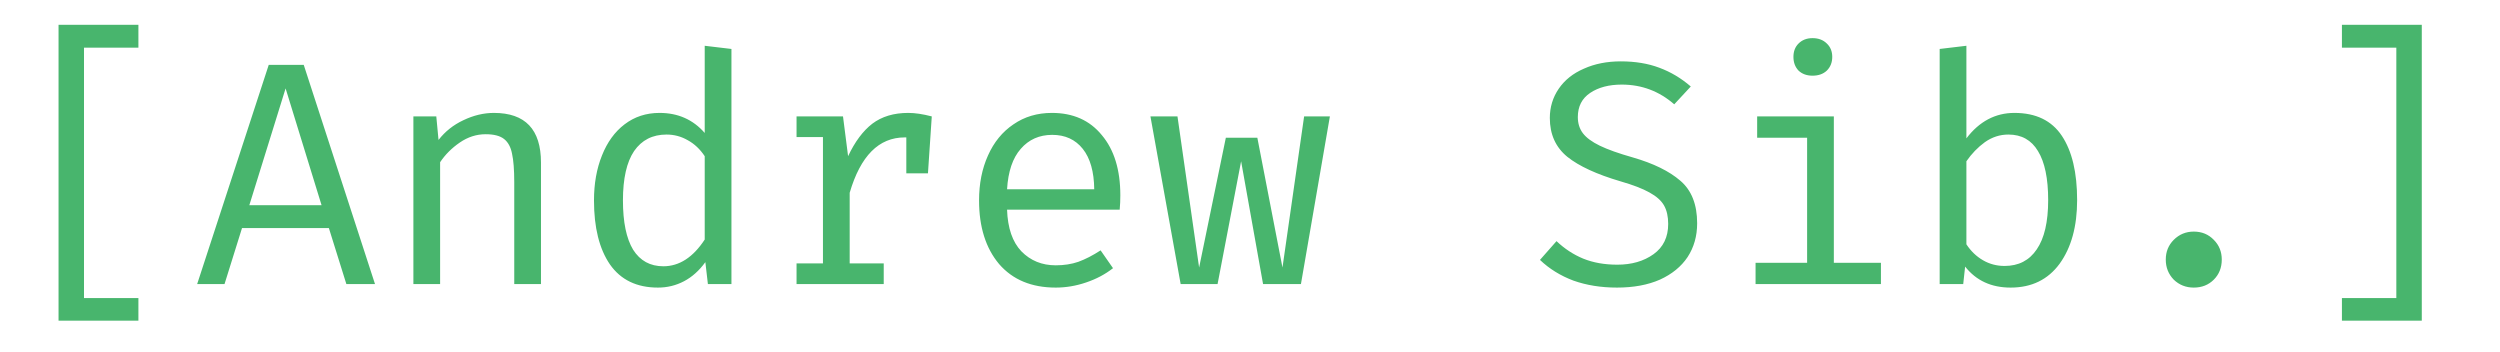 <svg width="220" height="31" viewBox="0 0 220 31" fill="none" xmlns="http://www.w3.org/2000/svg">
<path d="M5.152 2.18H12.18V4.196H7.392V26.232H12.18V28.22H5.152V2.18ZM21.297 20.072L19.757 25H17.349L23.649 5.708H26.729L33.001 25H30.481L28.941 20.072H21.297ZM28.297 18.056L25.133 7.78L21.941 18.056H28.297ZM36.378 10.244H38.394L38.59 12.316C39.169 11.569 39.897 10.991 40.774 10.58C41.67 10.151 42.566 9.936 43.462 9.936C46.225 9.936 47.606 11.392 47.606 14.304V25H45.254V16.04C45.254 14.939 45.189 14.099 45.058 13.52C44.946 12.941 44.713 12.512 44.358 12.232C44.004 11.952 43.462 11.812 42.734 11.812C41.931 11.812 41.175 12.055 40.466 12.54C39.757 13.025 39.178 13.604 38.73 14.276V25H36.378V10.244ZM64.367 4.308V25H62.295L62.071 23.068C61.53 23.815 60.904 24.375 60.195 24.748C59.486 25.121 58.721 25.308 57.899 25.308C56.032 25.308 54.623 24.627 53.671 23.264C52.738 21.901 52.271 20.025 52.271 17.636C52.271 16.161 52.505 14.845 52.971 13.688C53.438 12.512 54.1 11.597 54.959 10.944C55.837 10.272 56.863 9.936 58.039 9.936C59.663 9.936 60.989 10.524 62.015 11.7V4.028L64.367 4.308ZM58.655 11.84C57.423 11.84 56.471 12.325 55.799 13.296C55.146 14.267 54.819 15.713 54.819 17.636C54.819 19.54 55.118 20.987 55.715 21.976C56.331 22.947 57.218 23.432 58.375 23.432C59.775 23.432 60.989 22.648 62.015 21.08V13.744C61.605 13.128 61.11 12.661 60.531 12.344C59.953 12.008 59.327 11.84 58.655 11.84ZM79.924 9.936C80.522 9.936 81.212 10.039 81.996 10.244L81.66 15.256H79.756V12.092H79.616C77.339 12.092 75.724 13.716 74.772 16.964V23.18H77.768V25H70.096V23.18H72.42V12.064H70.096V10.244H74.184L74.632 13.744C75.23 12.475 75.939 11.523 76.76 10.888C77.6 10.253 78.655 9.936 79.924 9.936ZM88.621 18.448C88.677 20.072 89.097 21.295 89.881 22.116C90.684 22.937 91.692 23.348 92.905 23.348C93.633 23.348 94.296 23.245 94.893 23.04C95.509 22.816 96.163 22.48 96.853 22.032L97.945 23.6C97.255 24.141 96.461 24.561 95.565 24.86C94.688 25.159 93.801 25.308 92.905 25.308C90.777 25.308 89.116 24.617 87.921 23.236C86.745 21.836 86.157 19.969 86.157 17.636C86.157 16.161 86.419 14.845 86.941 13.688C87.464 12.512 88.211 11.597 89.181 10.944C90.152 10.272 91.281 9.936 92.569 9.936C94.436 9.936 95.901 10.589 96.965 11.896C98.048 13.184 98.589 14.948 98.589 17.188C98.589 17.617 98.571 18.037 98.533 18.448H88.621ZM92.597 11.868C91.459 11.868 90.535 12.279 89.825 13.1C89.116 13.903 88.715 15.088 88.621 16.656H96.293C96.275 15.107 95.939 13.921 95.285 13.1C94.632 12.279 93.736 11.868 92.597 11.868ZM111.15 25L109.218 14.192L107.146 25H103.898L101.238 10.244H103.618L105.522 23.544L107.874 12.12H110.646L112.858 23.544L114.762 10.244H117.03L114.482 25H111.15ZM149.349 19.652C149.349 20.772 149.069 21.761 148.509 22.62C147.949 23.46 147.137 24.123 146.073 24.608C145.009 25.075 143.749 25.308 142.293 25.308C140.893 25.308 139.614 25.103 138.457 24.692C137.318 24.263 136.338 23.656 135.517 22.872L136.973 21.22C137.682 21.892 138.466 22.405 139.325 22.76C140.202 23.115 141.201 23.292 142.321 23.292C143.59 23.292 144.654 22.984 145.513 22.368C146.371 21.752 146.801 20.865 146.801 19.708C146.801 19.055 146.679 18.513 146.437 18.084C146.194 17.655 145.765 17.272 145.149 16.936C144.551 16.6 143.702 16.273 142.601 15.956C140.51 15.34 138.951 14.621 137.925 13.8C136.898 12.96 136.385 11.821 136.385 10.384C136.385 9.432 136.646 8.573 137.169 7.808C137.691 7.043 138.429 6.455 139.381 6.044C140.333 5.615 141.415 5.4 142.629 5.4C143.898 5.4 145.027 5.587 146.017 5.96C147.025 6.333 147.949 6.884 148.789 7.612L147.333 9.18C146.007 8.023 144.467 7.444 142.713 7.444C141.593 7.444 140.669 7.687 139.941 8.172C139.213 8.657 138.849 9.367 138.849 10.3C138.849 10.86 138.998 11.336 139.297 11.728C139.595 12.12 140.09 12.484 140.781 12.82C141.471 13.156 142.442 13.501 143.693 13.856C145.503 14.379 146.894 15.06 147.865 15.9C148.854 16.74 149.349 17.991 149.349 19.652ZM159.502 3.356C160.024 3.356 160.444 3.515 160.762 3.832C161.079 4.131 161.238 4.523 161.238 5.008C161.238 5.493 161.079 5.895 160.762 6.212C160.444 6.511 160.024 6.66 159.502 6.66C158.998 6.66 158.587 6.511 158.27 6.212C157.971 5.895 157.822 5.493 157.822 5.008C157.822 4.523 157.971 4.131 158.27 3.832C158.587 3.515 158.998 3.356 159.502 3.356ZM161.378 23.124H165.522V25H154.49V23.124H159.026V12.12H154.63V10.244H161.378V23.124ZM173.043 12.176C174.181 10.683 175.591 9.936 177.271 9.936C179.156 9.936 180.547 10.608 181.443 11.952C182.339 13.296 182.787 15.181 182.787 17.608C182.787 19.923 182.273 21.789 181.247 23.208C180.22 24.608 178.783 25.308 176.935 25.308C175.236 25.308 173.901 24.692 172.931 23.46L172.763 25H170.691V4.308L173.043 4.028V12.176ZM176.403 23.404C177.635 23.404 178.577 22.919 179.231 21.948C179.903 20.977 180.239 19.531 180.239 17.608C180.239 15.704 179.94 14.267 179.343 13.296C178.764 12.325 177.896 11.84 176.739 11.84C175.992 11.84 175.301 12.064 174.667 12.512C174.051 12.96 173.509 13.52 173.043 14.192V21.5C173.435 22.097 173.92 22.564 174.499 22.9C175.077 23.236 175.712 23.404 176.403 23.404ZM190.588 22.844C190.588 22.153 190.821 21.575 191.288 21.108C191.773 20.623 192.361 20.38 193.052 20.38C193.761 20.38 194.349 20.623 194.816 21.108C195.282 21.575 195.516 22.153 195.516 22.844C195.516 23.553 195.282 24.141 194.816 24.608C194.349 25.075 193.761 25.308 193.052 25.308C192.361 25.308 191.773 25.075 191.288 24.608C190.821 24.123 190.588 23.535 190.588 22.844ZM213.117 28.22H206.089V26.232H210.877V4.196H206.089V2.18H213.117V28.22Z" fill="url(#paint0_linear_1_30)"/>
<defs>
<linearGradient id="paint0_linear_1_30" x1="110" y1="-17.05" x2="110" y2="54" gradientUnits="userSpaceOnUse">
<stop offset="0.565" stop-color="#48B56D"/>
</linearGradient>
</defs>
</svg>
